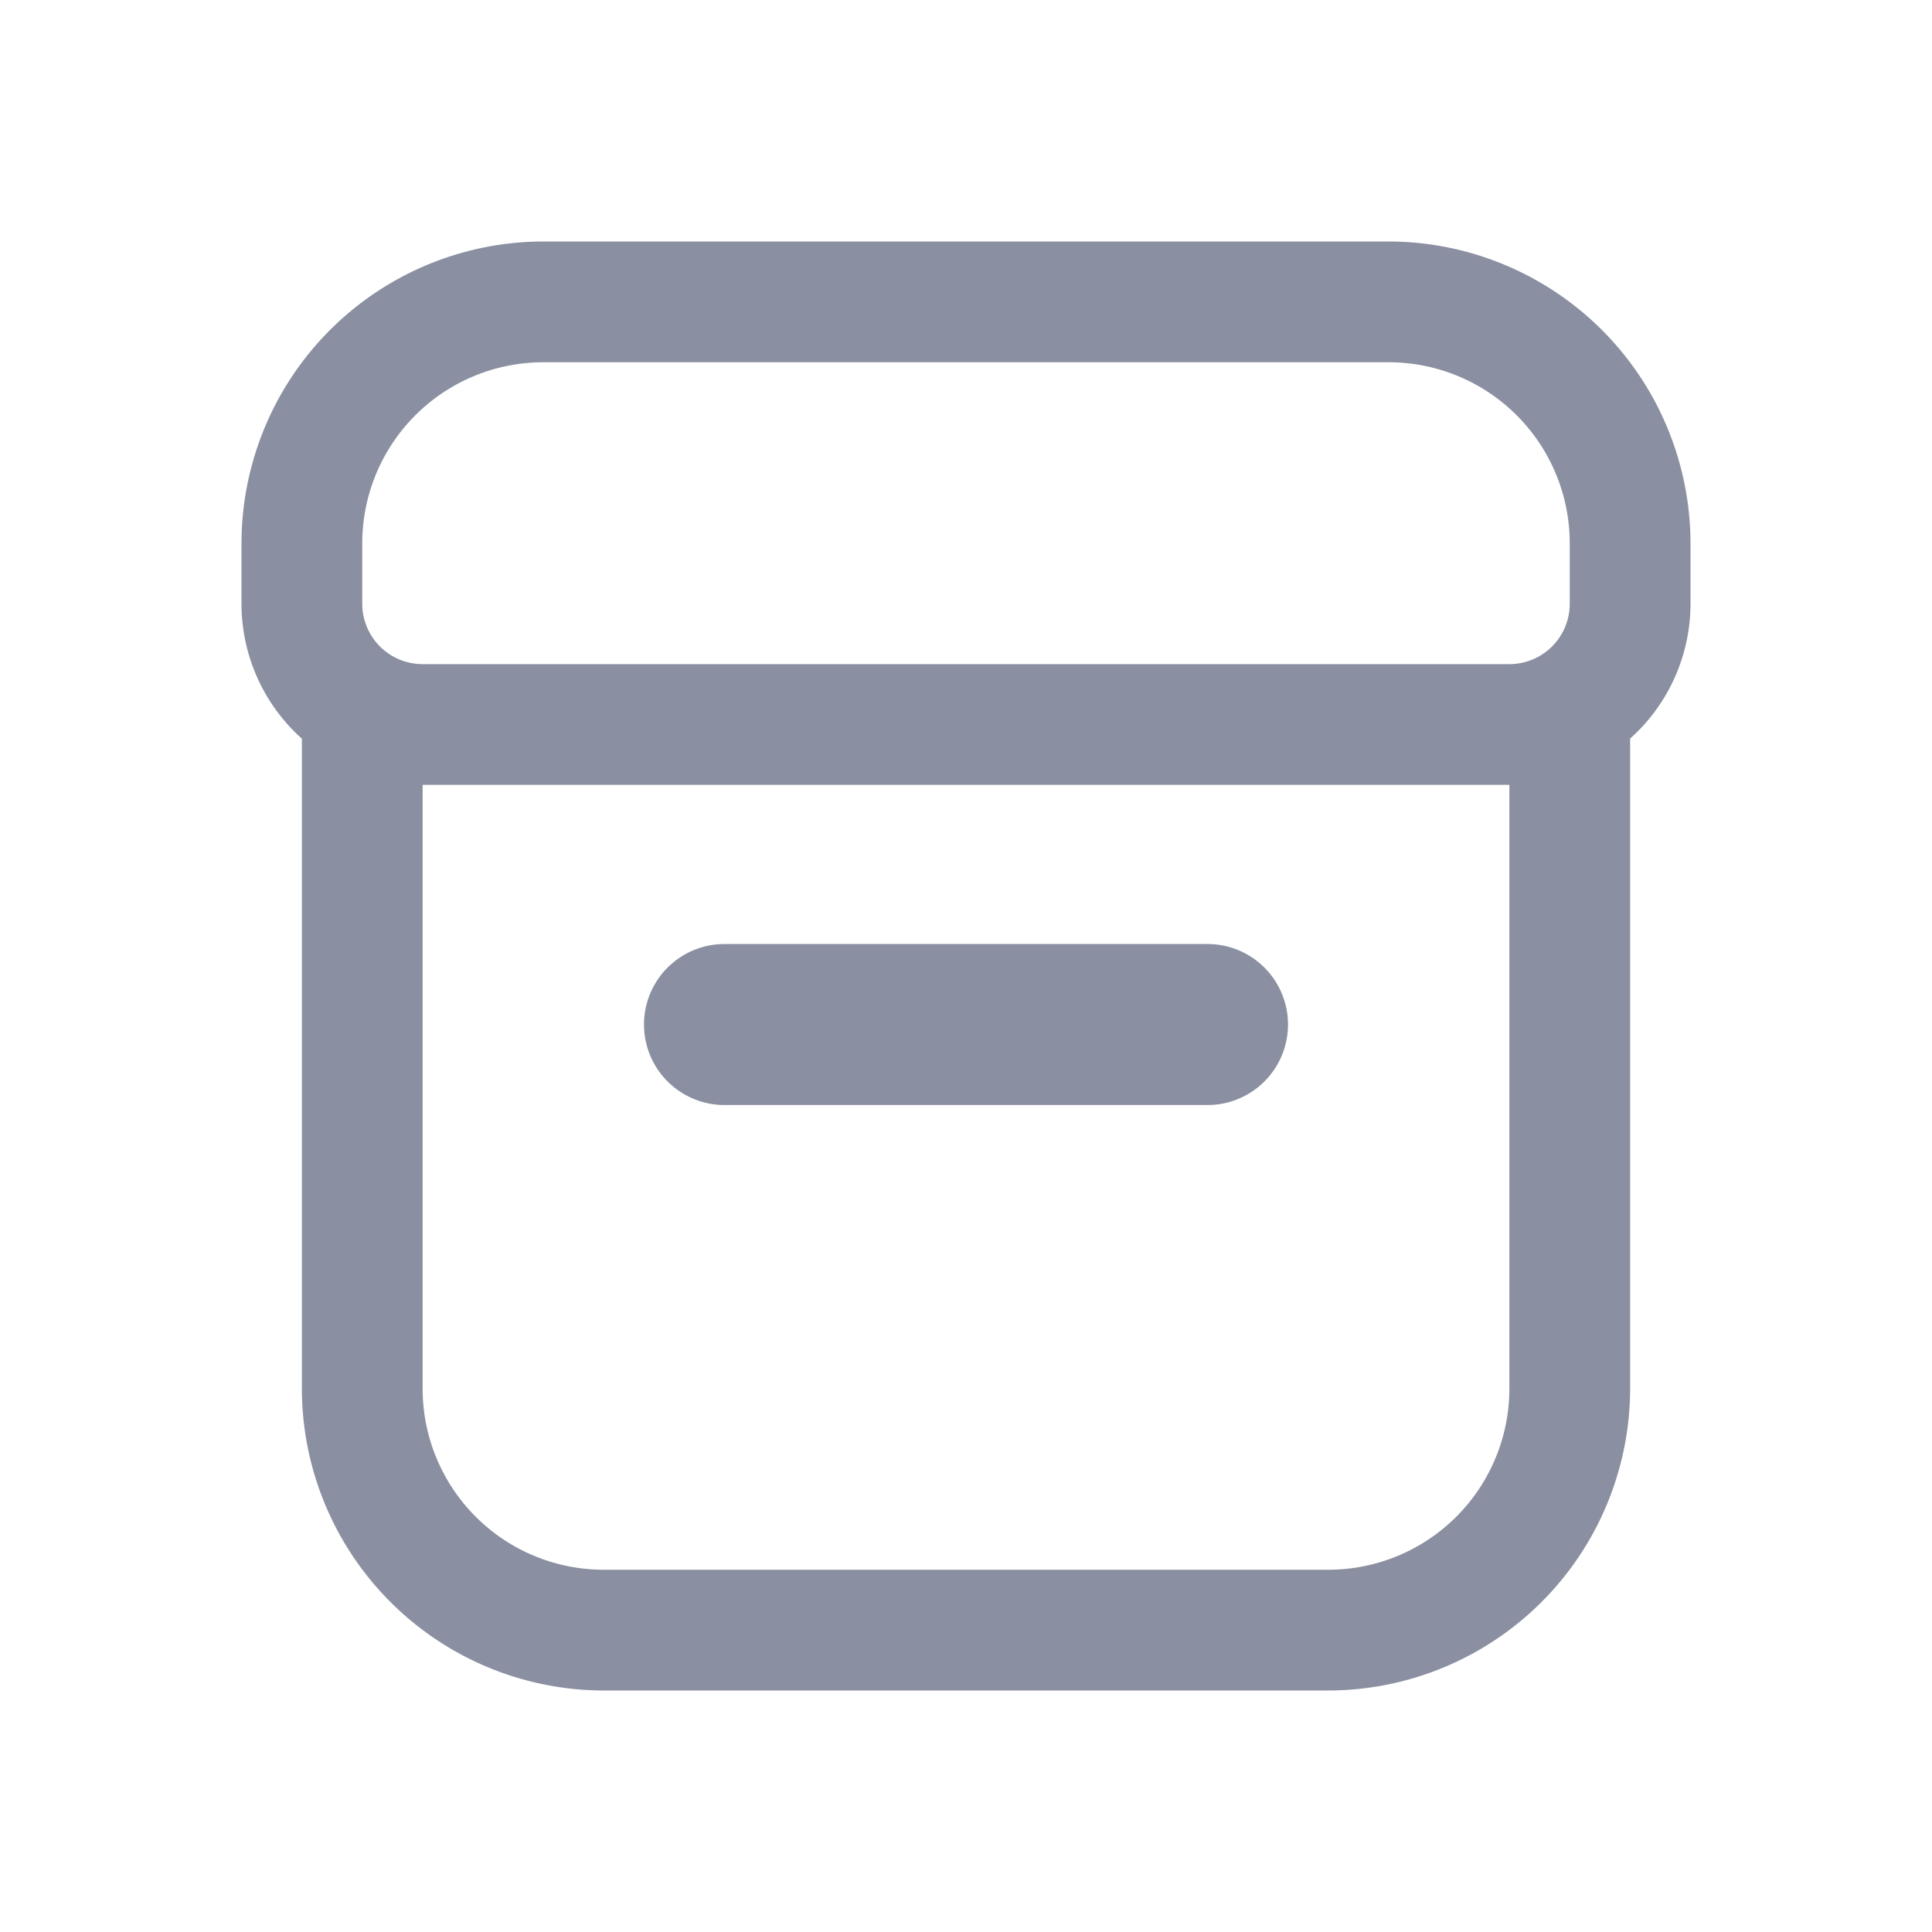 <svg xmlns="http://www.w3.org/2000/svg" width="24" height="24" viewBox="0 0 24 24"><defs><style>.a,.b{fill:#8a8fa1;}.a{opacity:0;}</style></defs><g transform="translate(-70 -188)"><rect class="a" width="24" height="24" transform="translate(70 188)"/><g transform="translate(73 191)"><path class="b" d="M9,14h6a1,1,0,0,0,0-2H9a1,1,0,0,0,0,2Z" transform="translate(-3 -3.273)"/><path class="b" d="M14.25,0H3.75A3.754,3.754,0,0,0,0,3.75V4.5A2.25,2.25,0,0,0,.75,6.176V14.25A3.755,3.755,0,0,0,4.5,18h9a3.755,3.755,0,0,0,3.75-3.75V6.175A2.25,2.25,0,0,0,18,4.5V3.75A3.755,3.755,0,0,0,14.25,0ZM1.5,3.75A2.25,2.25,0,0,1,3.75,1.5h10.5A2.25,2.25,0,0,1,16.5,3.75V4.5a.75.75,0,0,1-.75.75H2.25A.75.75,0,0,1,1.5,4.5Zm14.25,10.5A2.25,2.25,0,0,1,13.5,16.5h-9a2.25,2.25,0,0,1-2.25-2.25V6.75h13.5Z"/></g></g></svg>